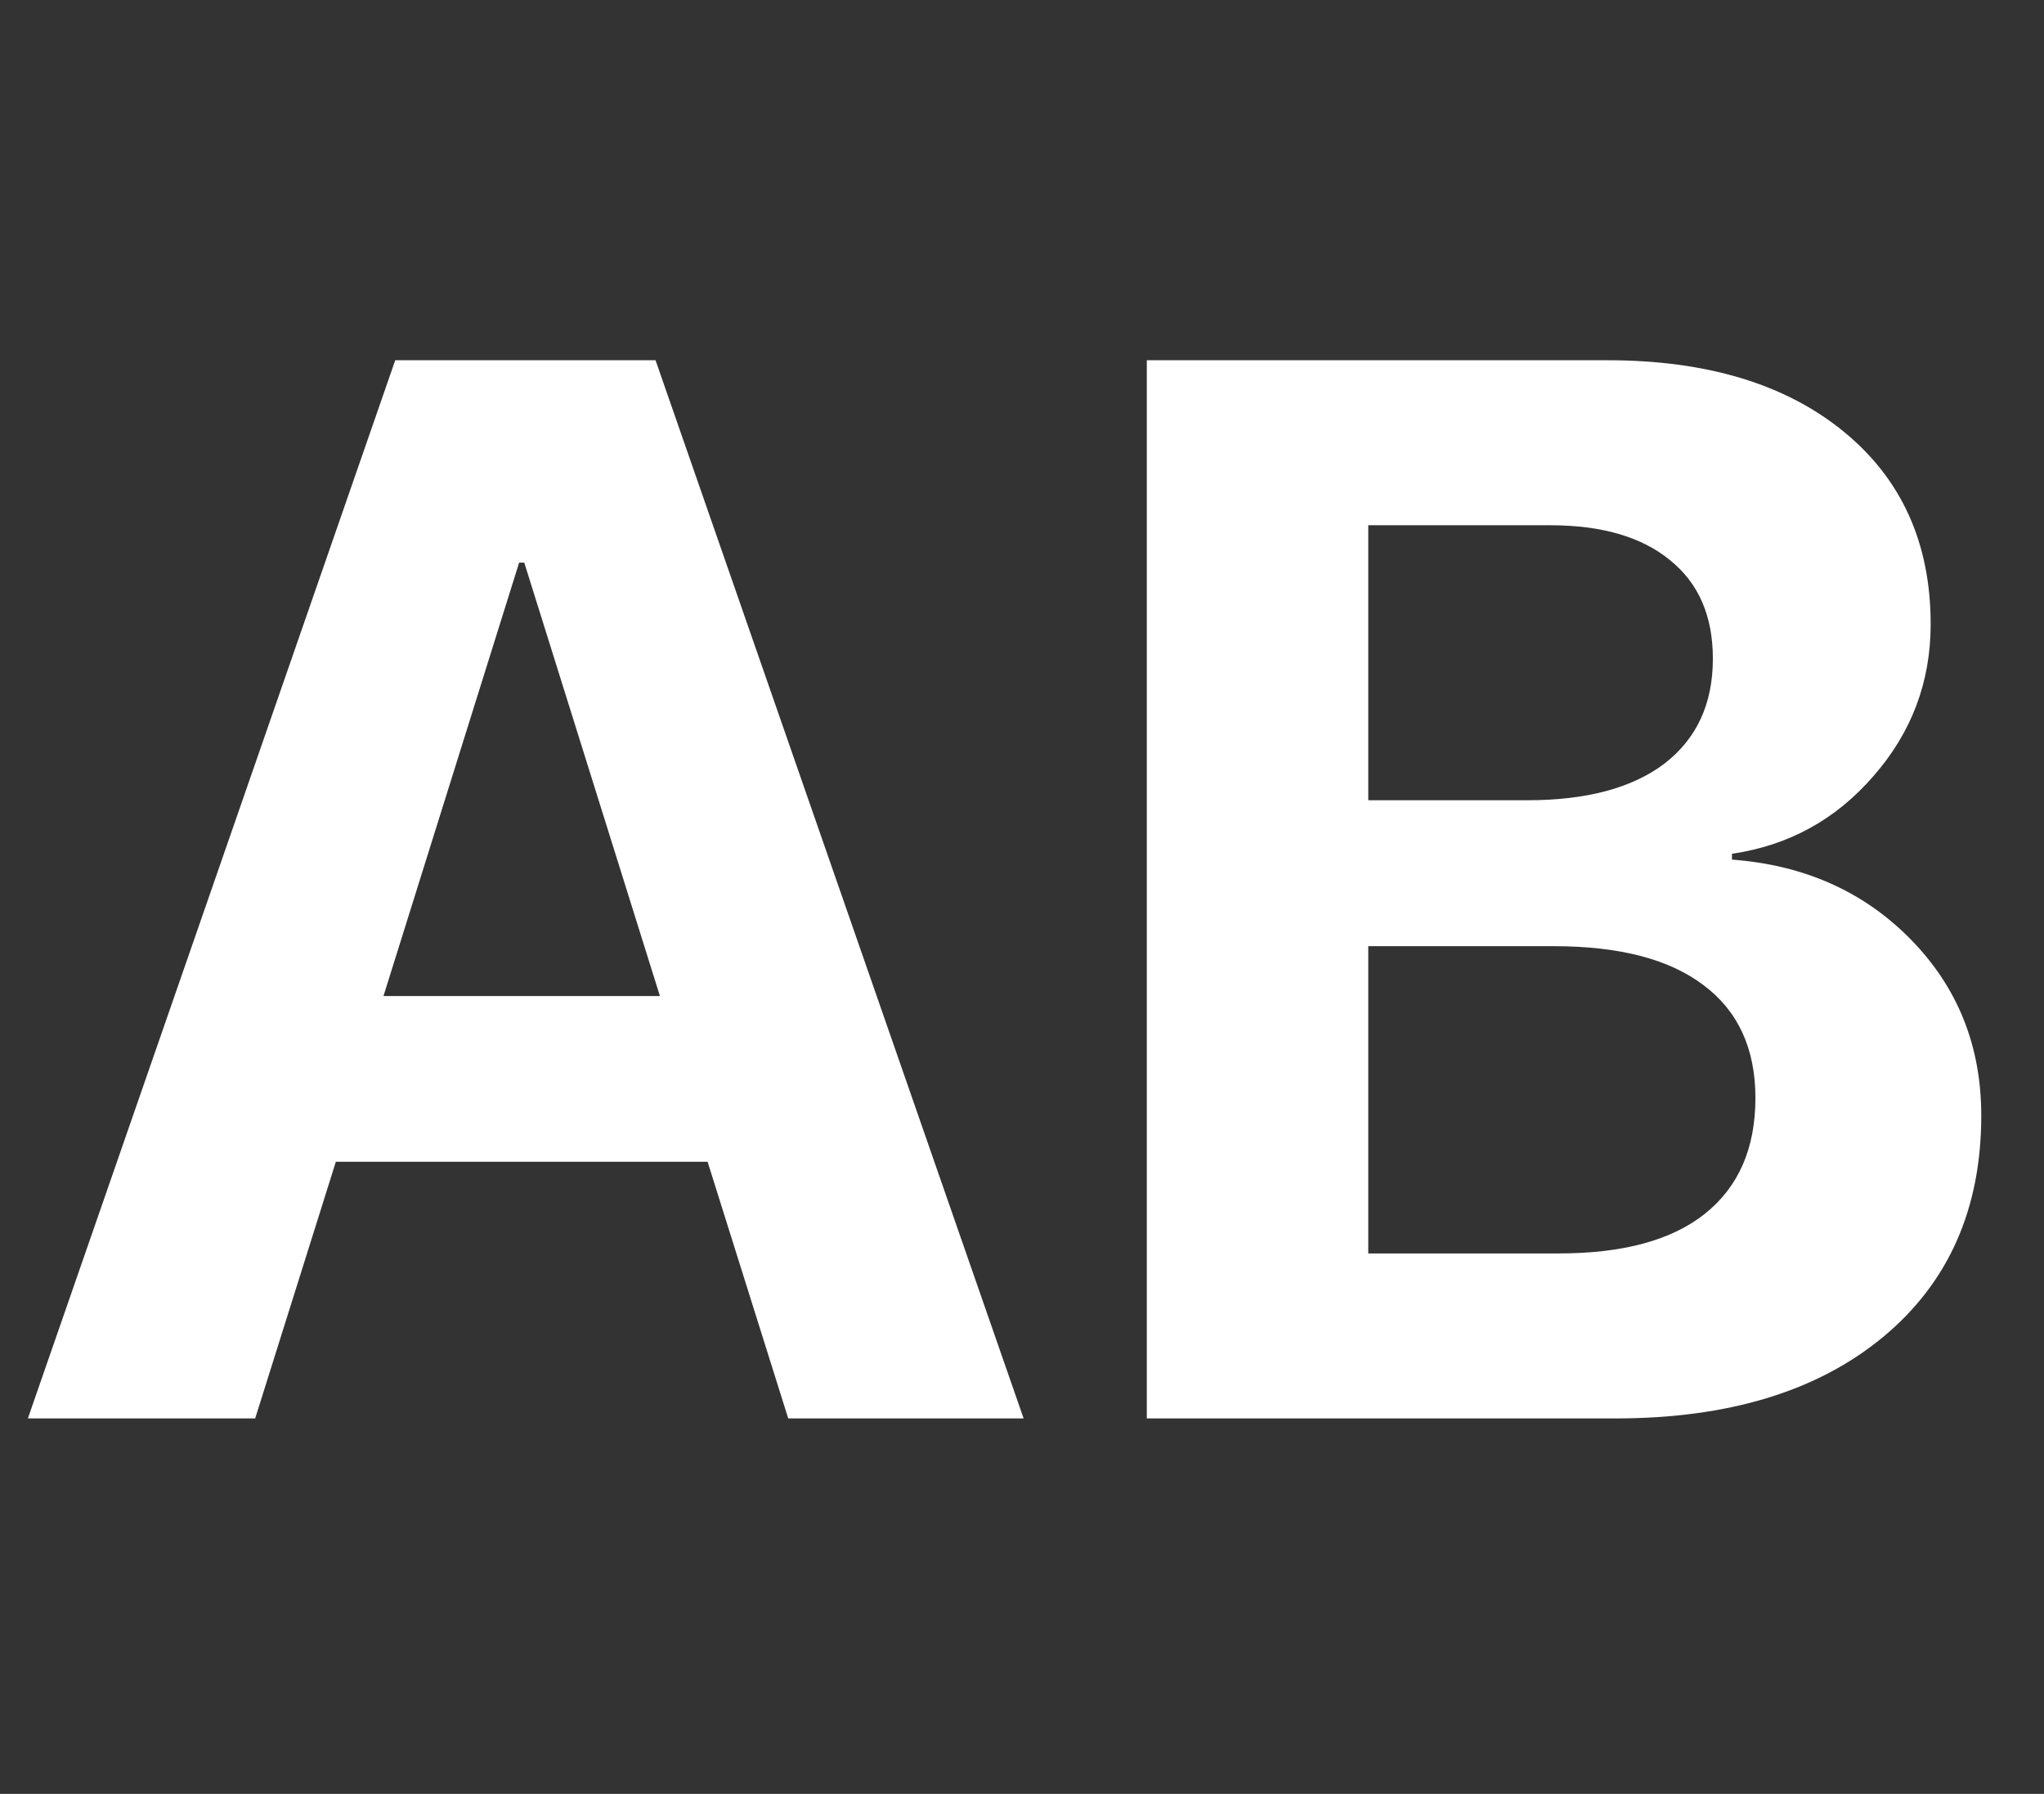 <svg width="49" height="43" viewBox="0 0 49 43" fill="none" xmlns="http://www.w3.org/2000/svg">
<rect x="0" y="0" width="49" height="43" fill="#333333" stroke="none"/>
<path d="M18.896 34L16.963 27.848H8.051L6.117 34H0.668L9.475 8.635H15.715L24.539 34H18.896ZM12.445 13.486L9.193 23.875H15.82L12.568 13.486H12.445ZM38.725 34H27.492V8.635H38.531C40.91 8.635 42.797 9.203 44.191 10.34C45.586 11.477 46.283 13.018 46.283 14.963C46.283 16.346 45.826 17.559 44.912 18.602C44.01 19.645 42.879 20.266 41.52 20.465V20.605C43.254 20.734 44.684 21.373 45.809 22.521C46.934 23.67 47.496 25.076 47.496 26.74C47.496 28.979 46.711 30.748 45.141 32.049C43.57 33.35 41.432 34 38.725 34ZM32.801 12.59V19.182H36.615C38.033 19.182 39.129 18.889 39.902 18.303C40.676 17.705 41.062 16.867 41.062 15.789C41.062 14.77 40.723 13.984 40.043 13.434C39.363 12.871 38.402 12.59 37.16 12.59H32.801ZM32.801 30.045H37.371C38.906 30.045 40.072 29.729 40.869 29.096C41.678 28.451 42.082 27.525 42.082 26.318C42.082 25.135 41.666 24.232 40.834 23.611C40.014 22.99 38.818 22.68 37.248 22.68H32.801V30.045Z" fill="white"/>
</svg>
